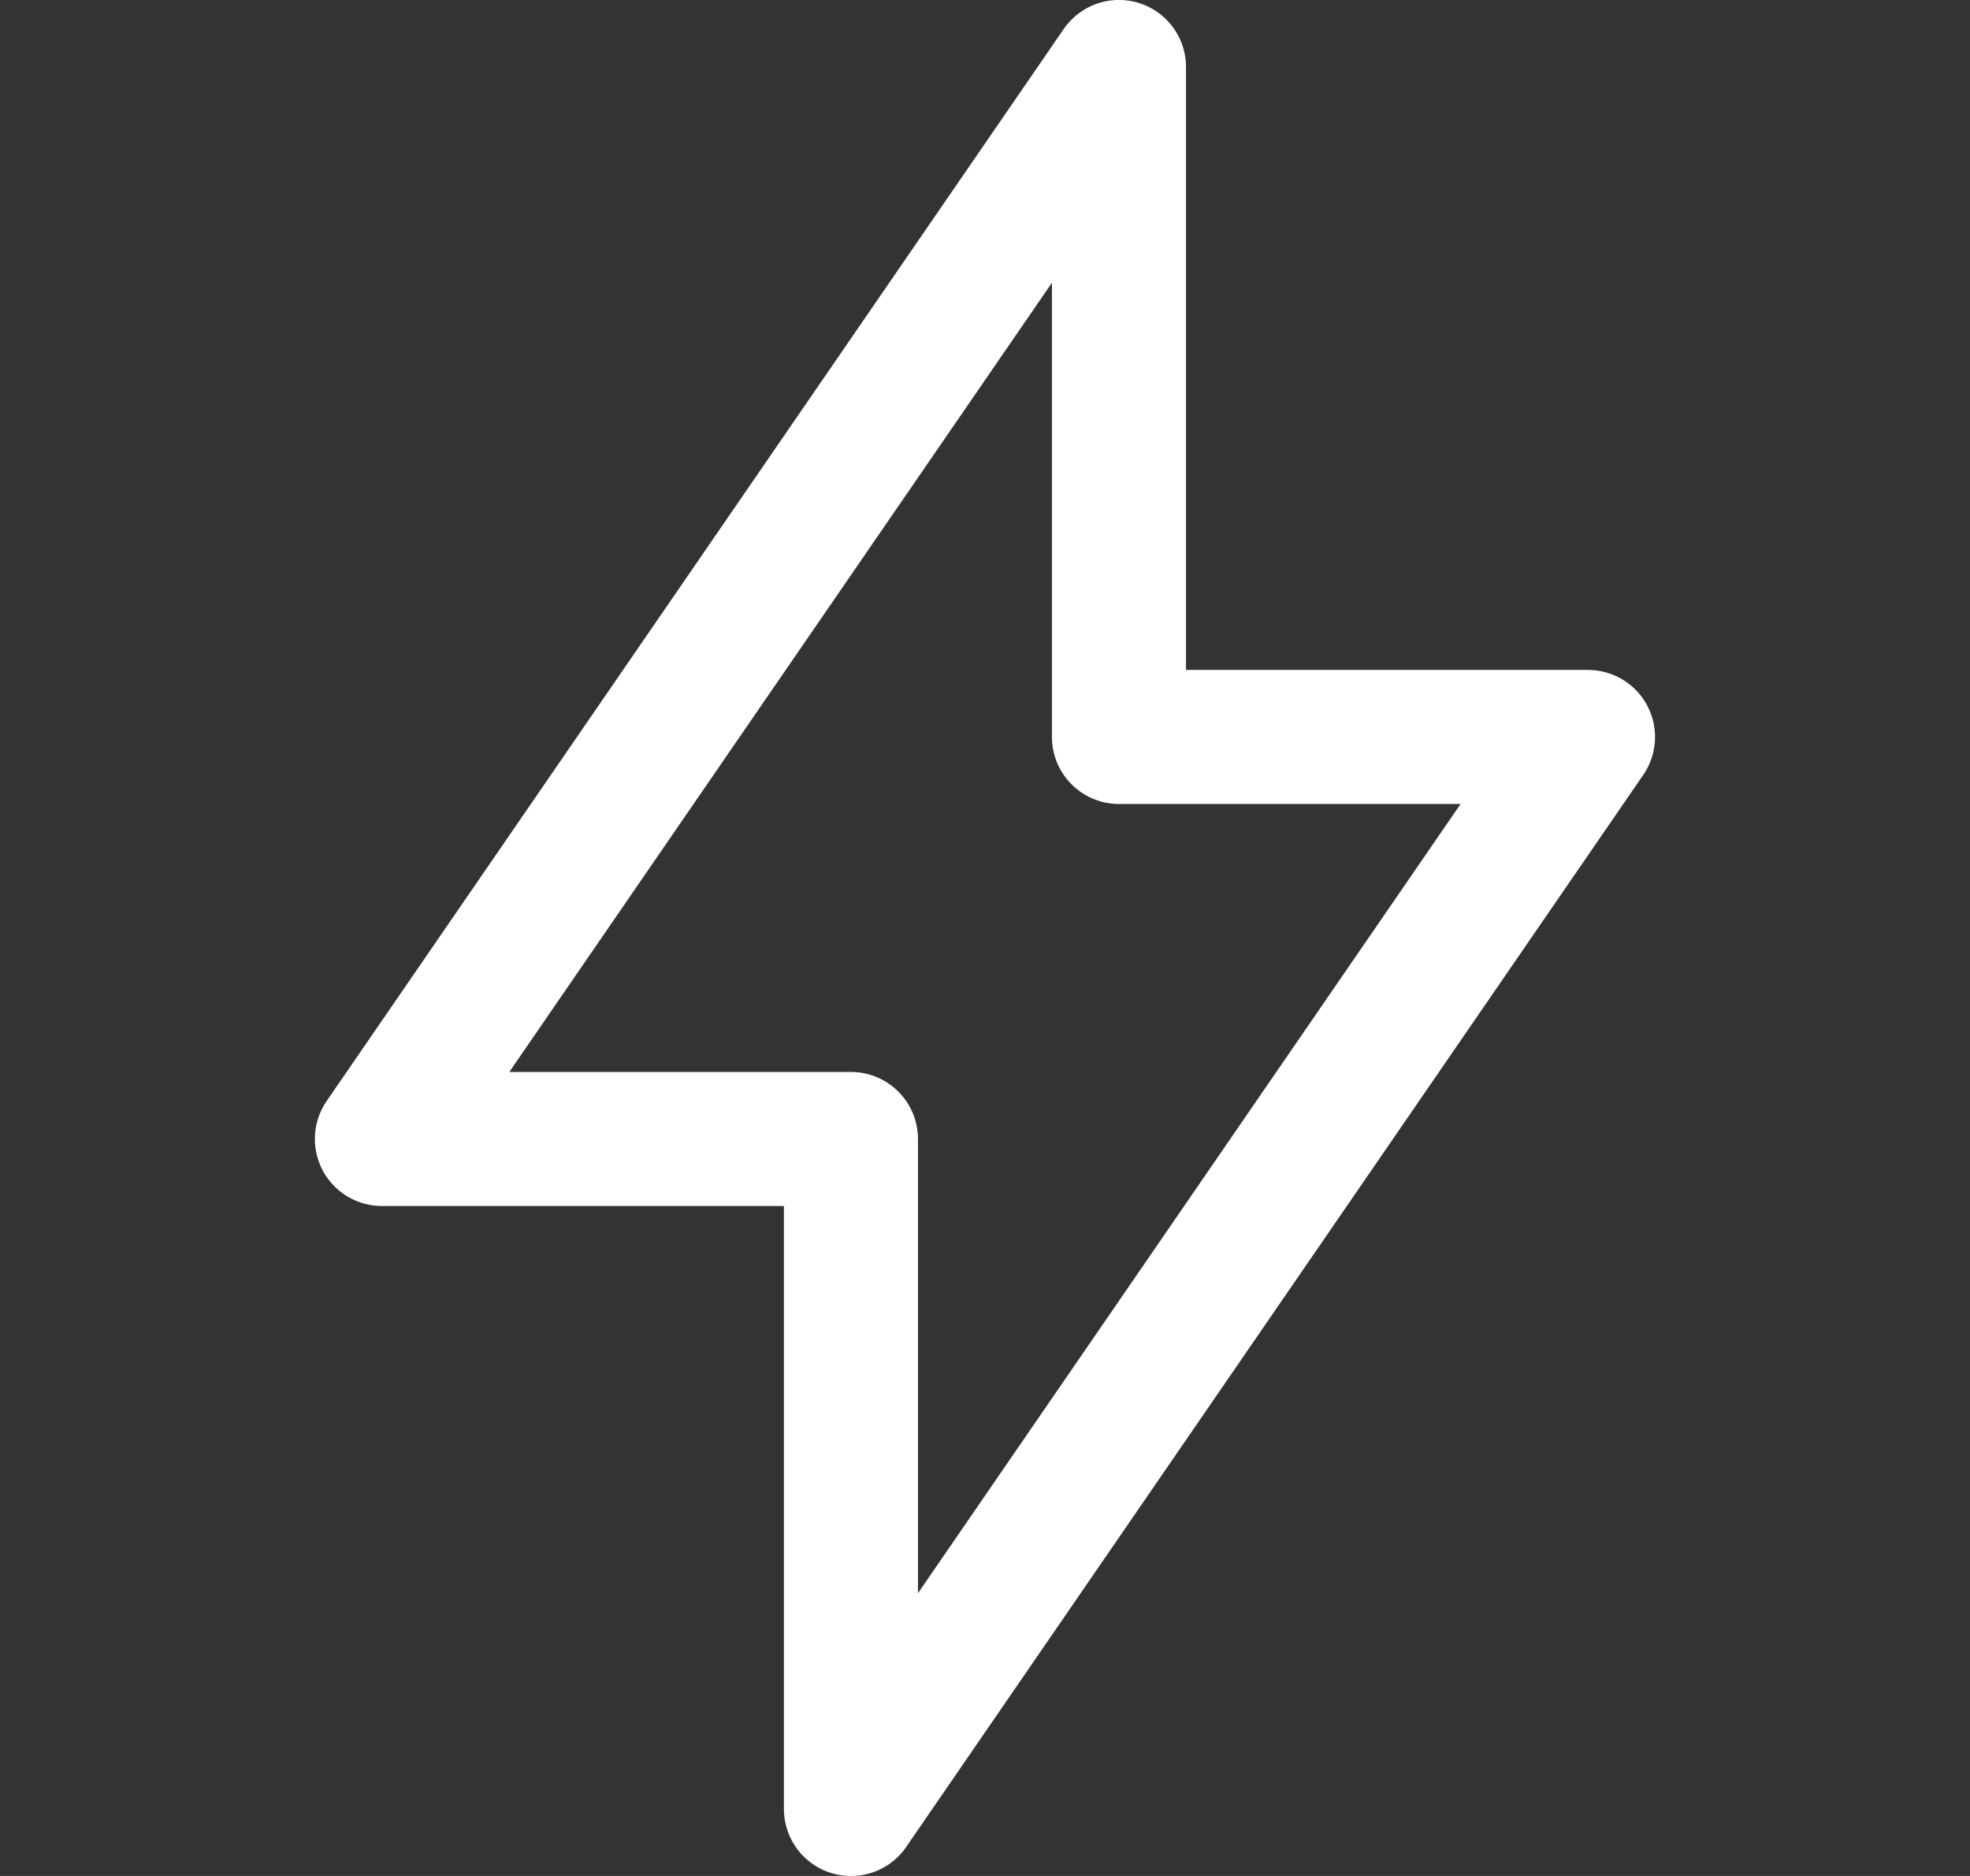 <svg width="21" height="20" viewBox="0 0 21 20" fill="none" xmlns="http://www.w3.org/2000/svg">
<rect x="0" y="0" width="21" height="20" fill="#333333" stroke="none"/>
<path d="M11.928 0.714V7.857H16.928L9.071 19.286V12.143H4.071L11.928 0.714Z" stroke="white" stroke-width="1.429" stroke-linecap="round" stroke-linejoin="round"/>
</svg>

